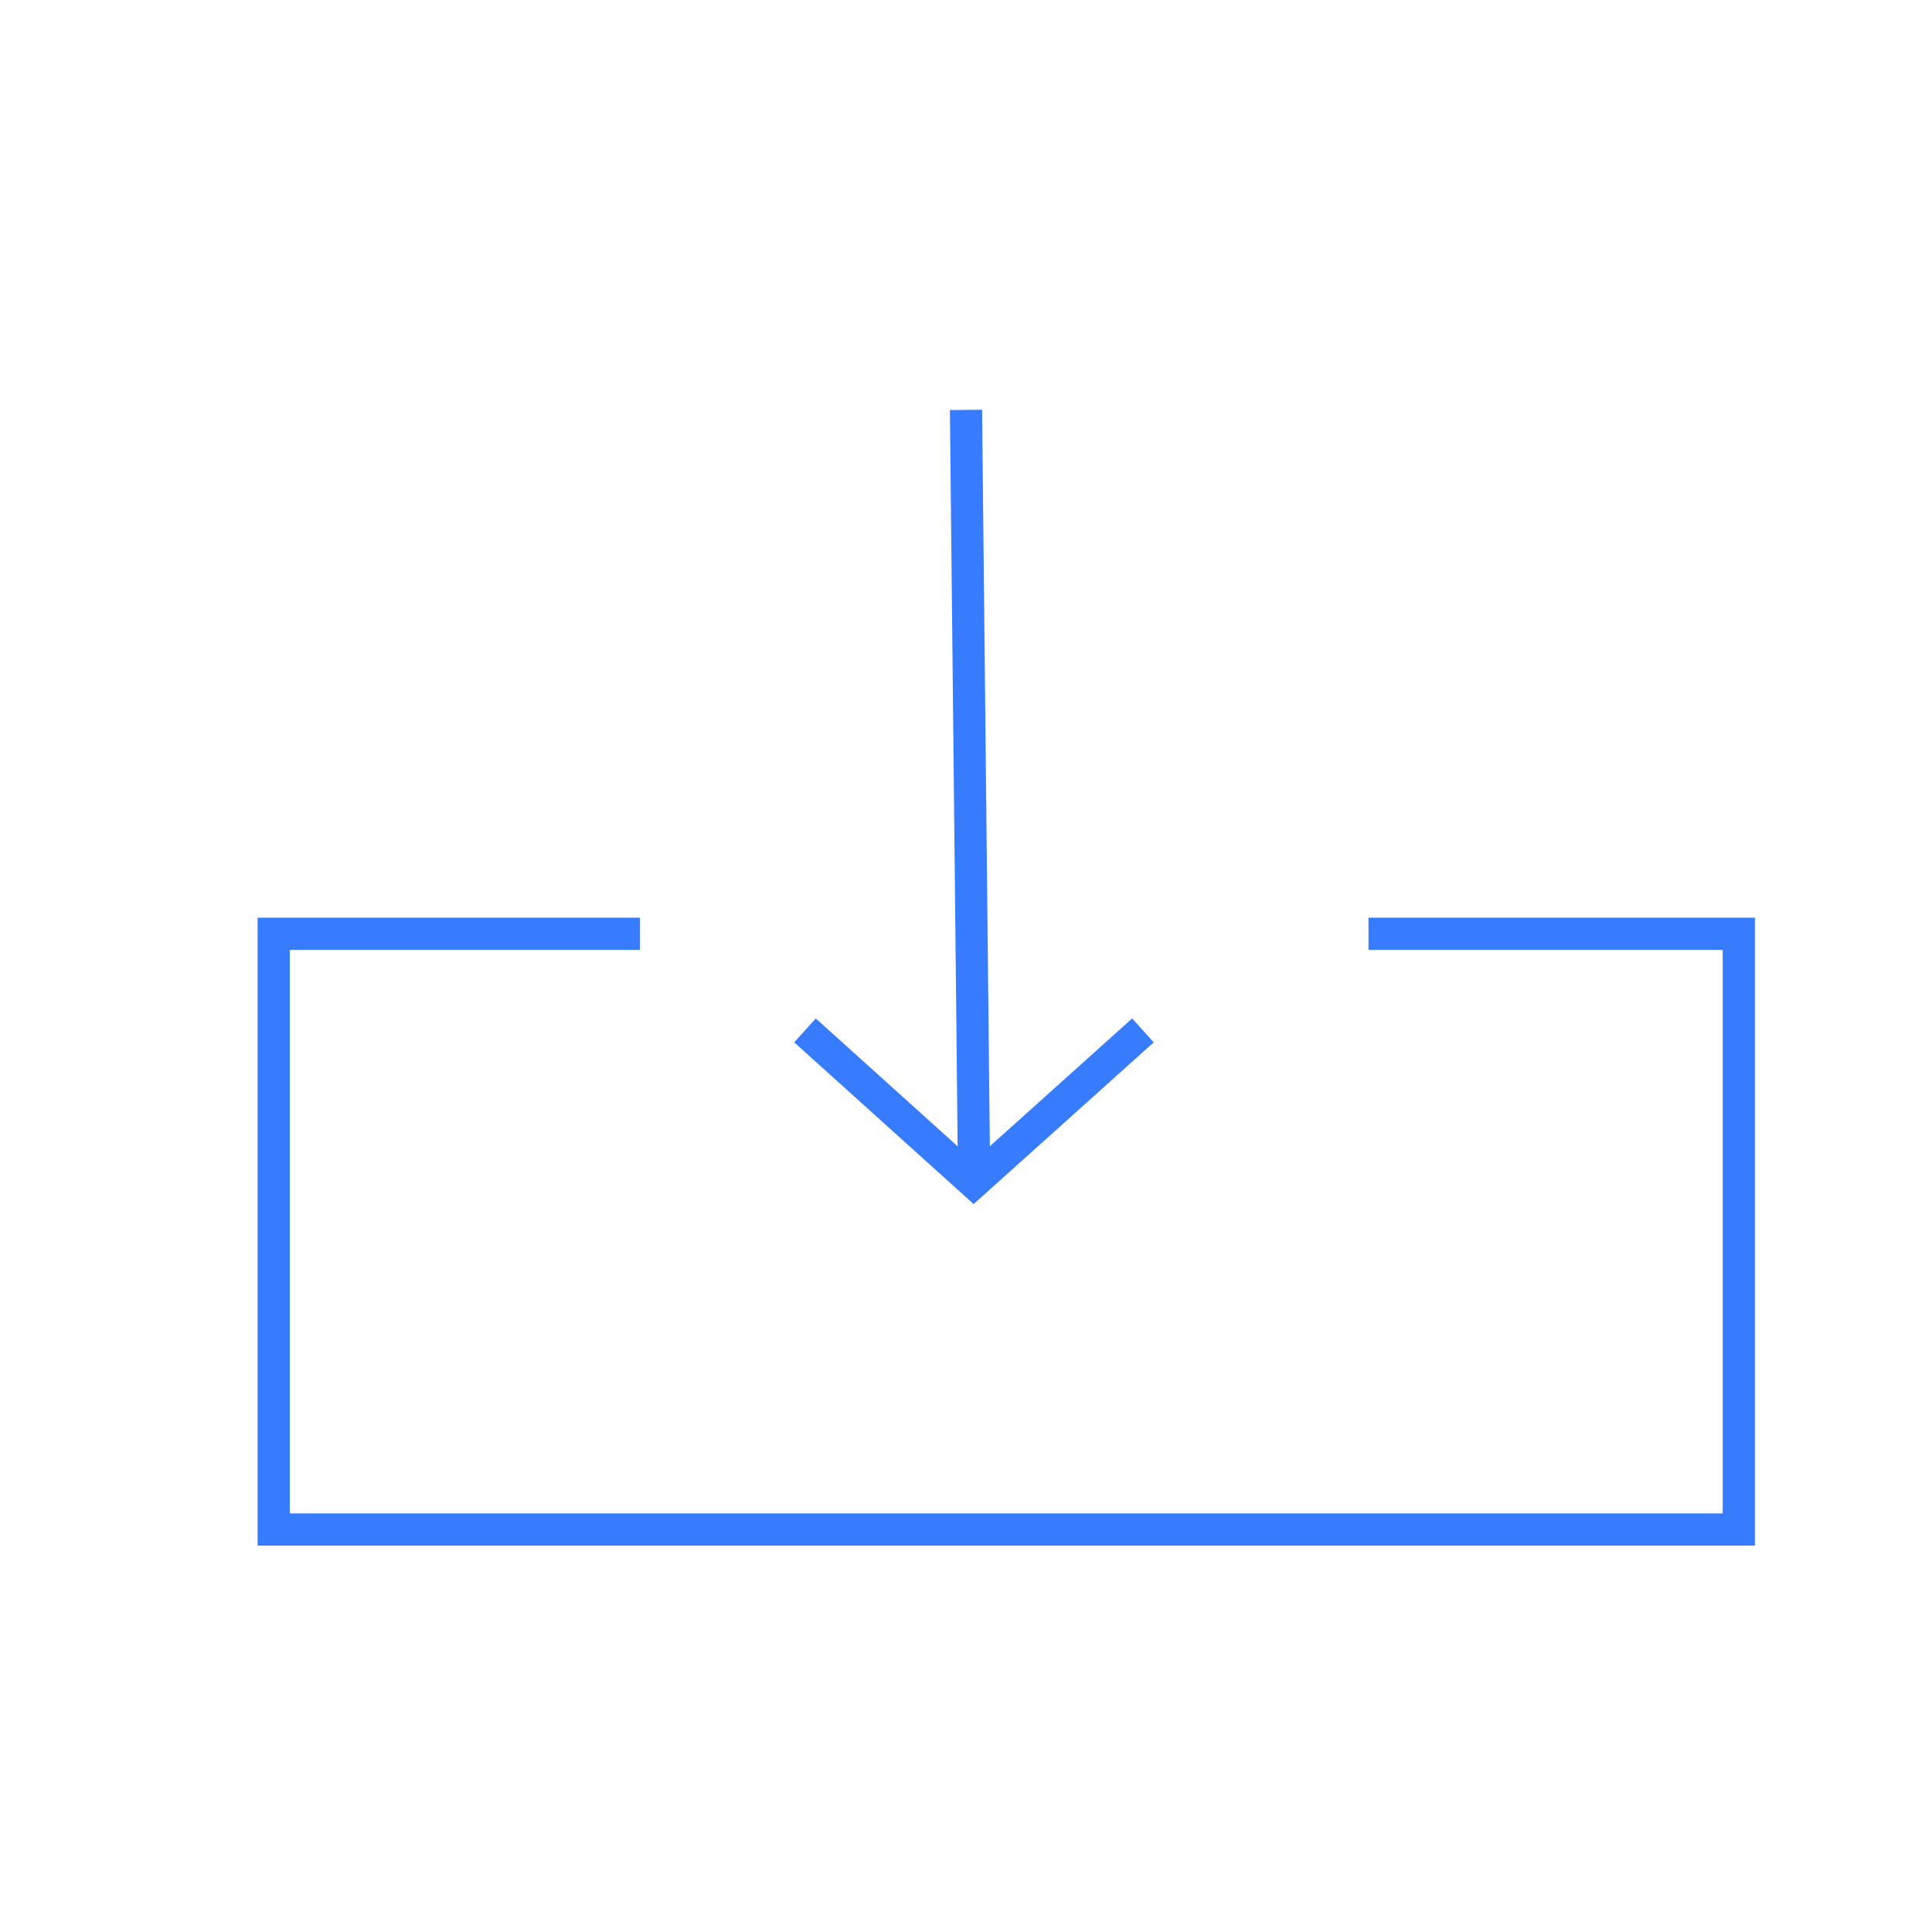<svg xmlns="http://www.w3.org/2000/svg" width="60" height="60" viewBox="0 0 60 60">
  <g fill="none" fill-rule="evenodd">
    <polyline stroke="#377CFF" points="19.876 29 8.5 29 8.5 47.5 54 47.5 54 29 42.5 29"/>
    <path stroke="#377CFF" d="M30,12.73 L30.25,36.5 M25,32 L30.238,36.721 L35.495,32"/>
  </g>
</svg>
